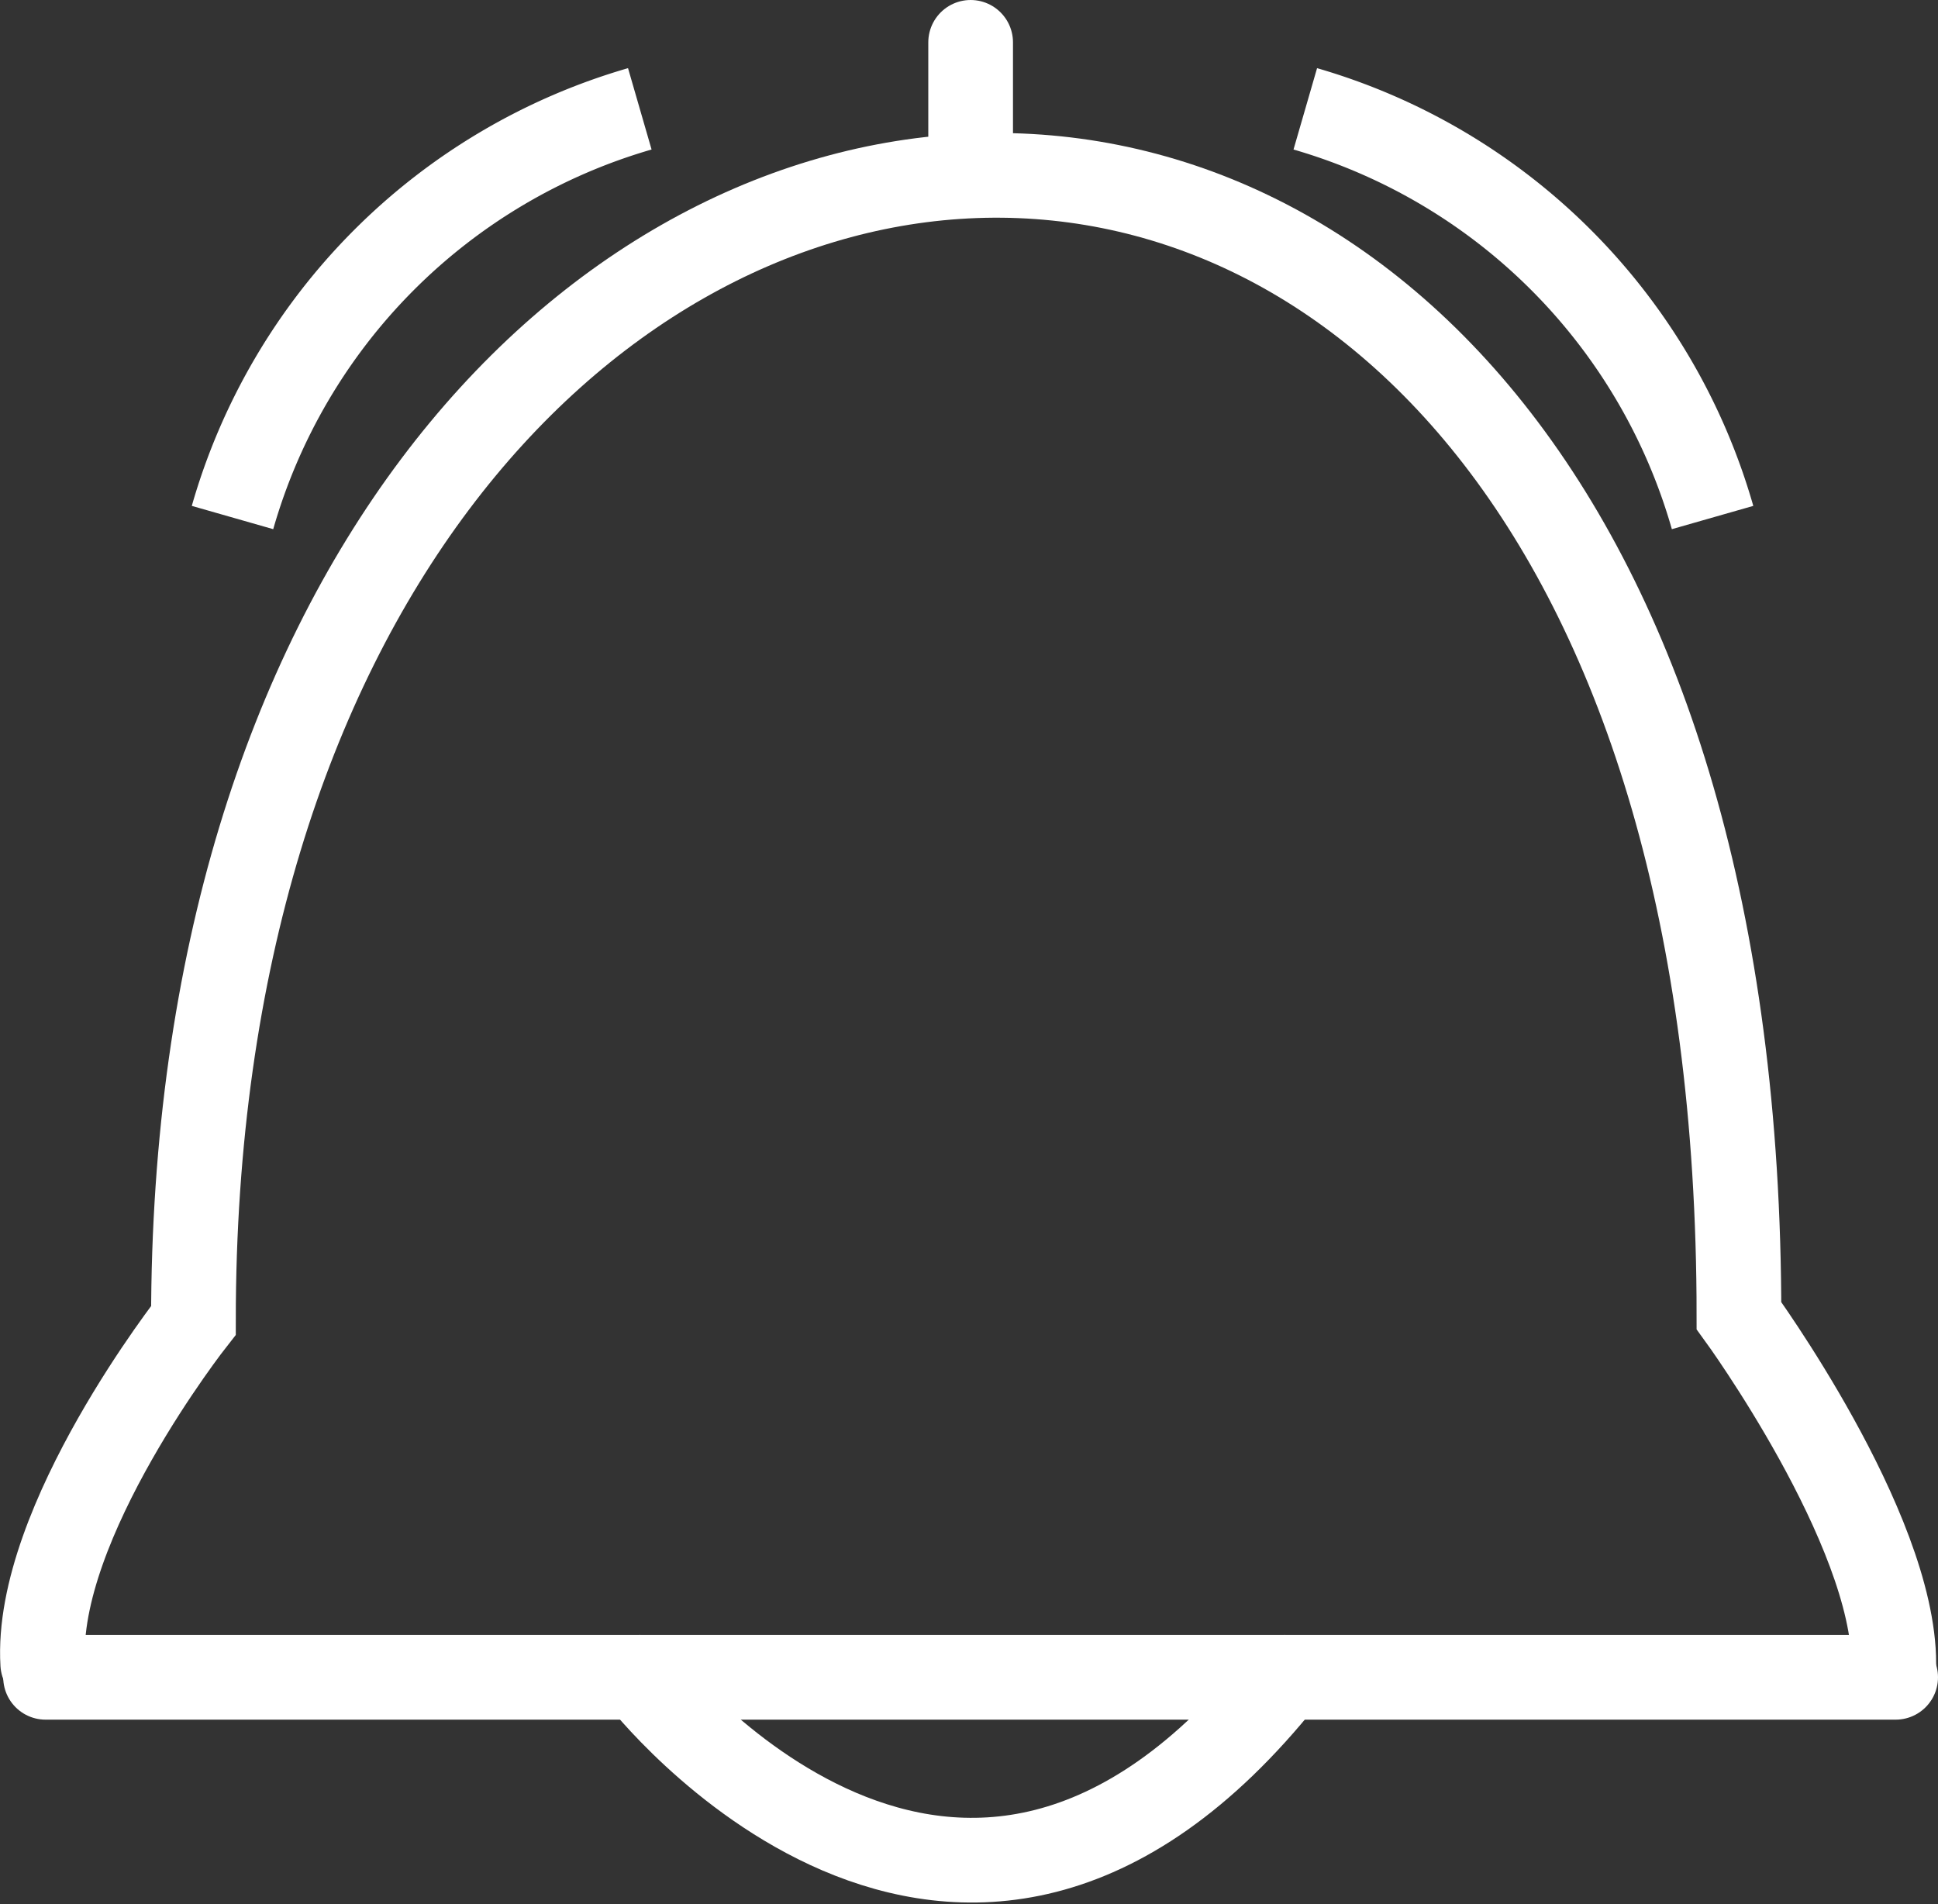 <svg xmlns="http://www.w3.org/2000/svg" width="68.648" height="67.444" viewBox="0 0 68.648 67.444">
  <rect x="0" y="0" width="68.648" height="67.444" fill="#333333" stroke="none"/>
  <g id="Group_113" data-name="Group 113" transform="translate(-14386.929 569.564)">
    <path id="Path_2365" data-name="Path 2365" d="M14388.443-531.632c-.3-5,5.338-12.164,5.338-12.164,0-51.244,54.745-56.77,54.745-.166,0,0,5.486,7.521,5.486,12.33" transform="translate(0 20.997)" fill="none" stroke="#ffffff" stroke-linecap="round" stroke-width="3"/>
    <path id="Path_2366" data-name="Path 2366" d="M14388.543-509.154h65.534" transform="translate(0 -1)" fill="none" stroke="#ffffff" stroke-linecap="round" stroke-width="3"/>
    <path id="Path_2367" data-name="Path 2367" d="M14421.311-563.353v-4.711" fill="none" stroke="#ffffff" stroke-linecap="round" stroke-width="3"/>
    <path id="Path_2368" data-name="Path 2368" d="M14409.592-510.154s11.231,14.576,22.843,0" fill="none" stroke="#ffffff" stroke-linecap="round" stroke-width="3"/>
    <path id="Path_2369" data-name="Path 2369" d="M14409.592-565.709a21.109,21.109,0,0,0-14.427,14.476" fill="none" stroke="#ffffff" stroke-width="3"/>
    <path id="Path_2370" data-name="Path 2370" d="M14395.166-565.709a21.109,21.109,0,0,1,14.427,14.476" transform="translate(37.999)" fill="none" stroke="#ffffff" stroke-width="3"/>
  </g>
</svg>
